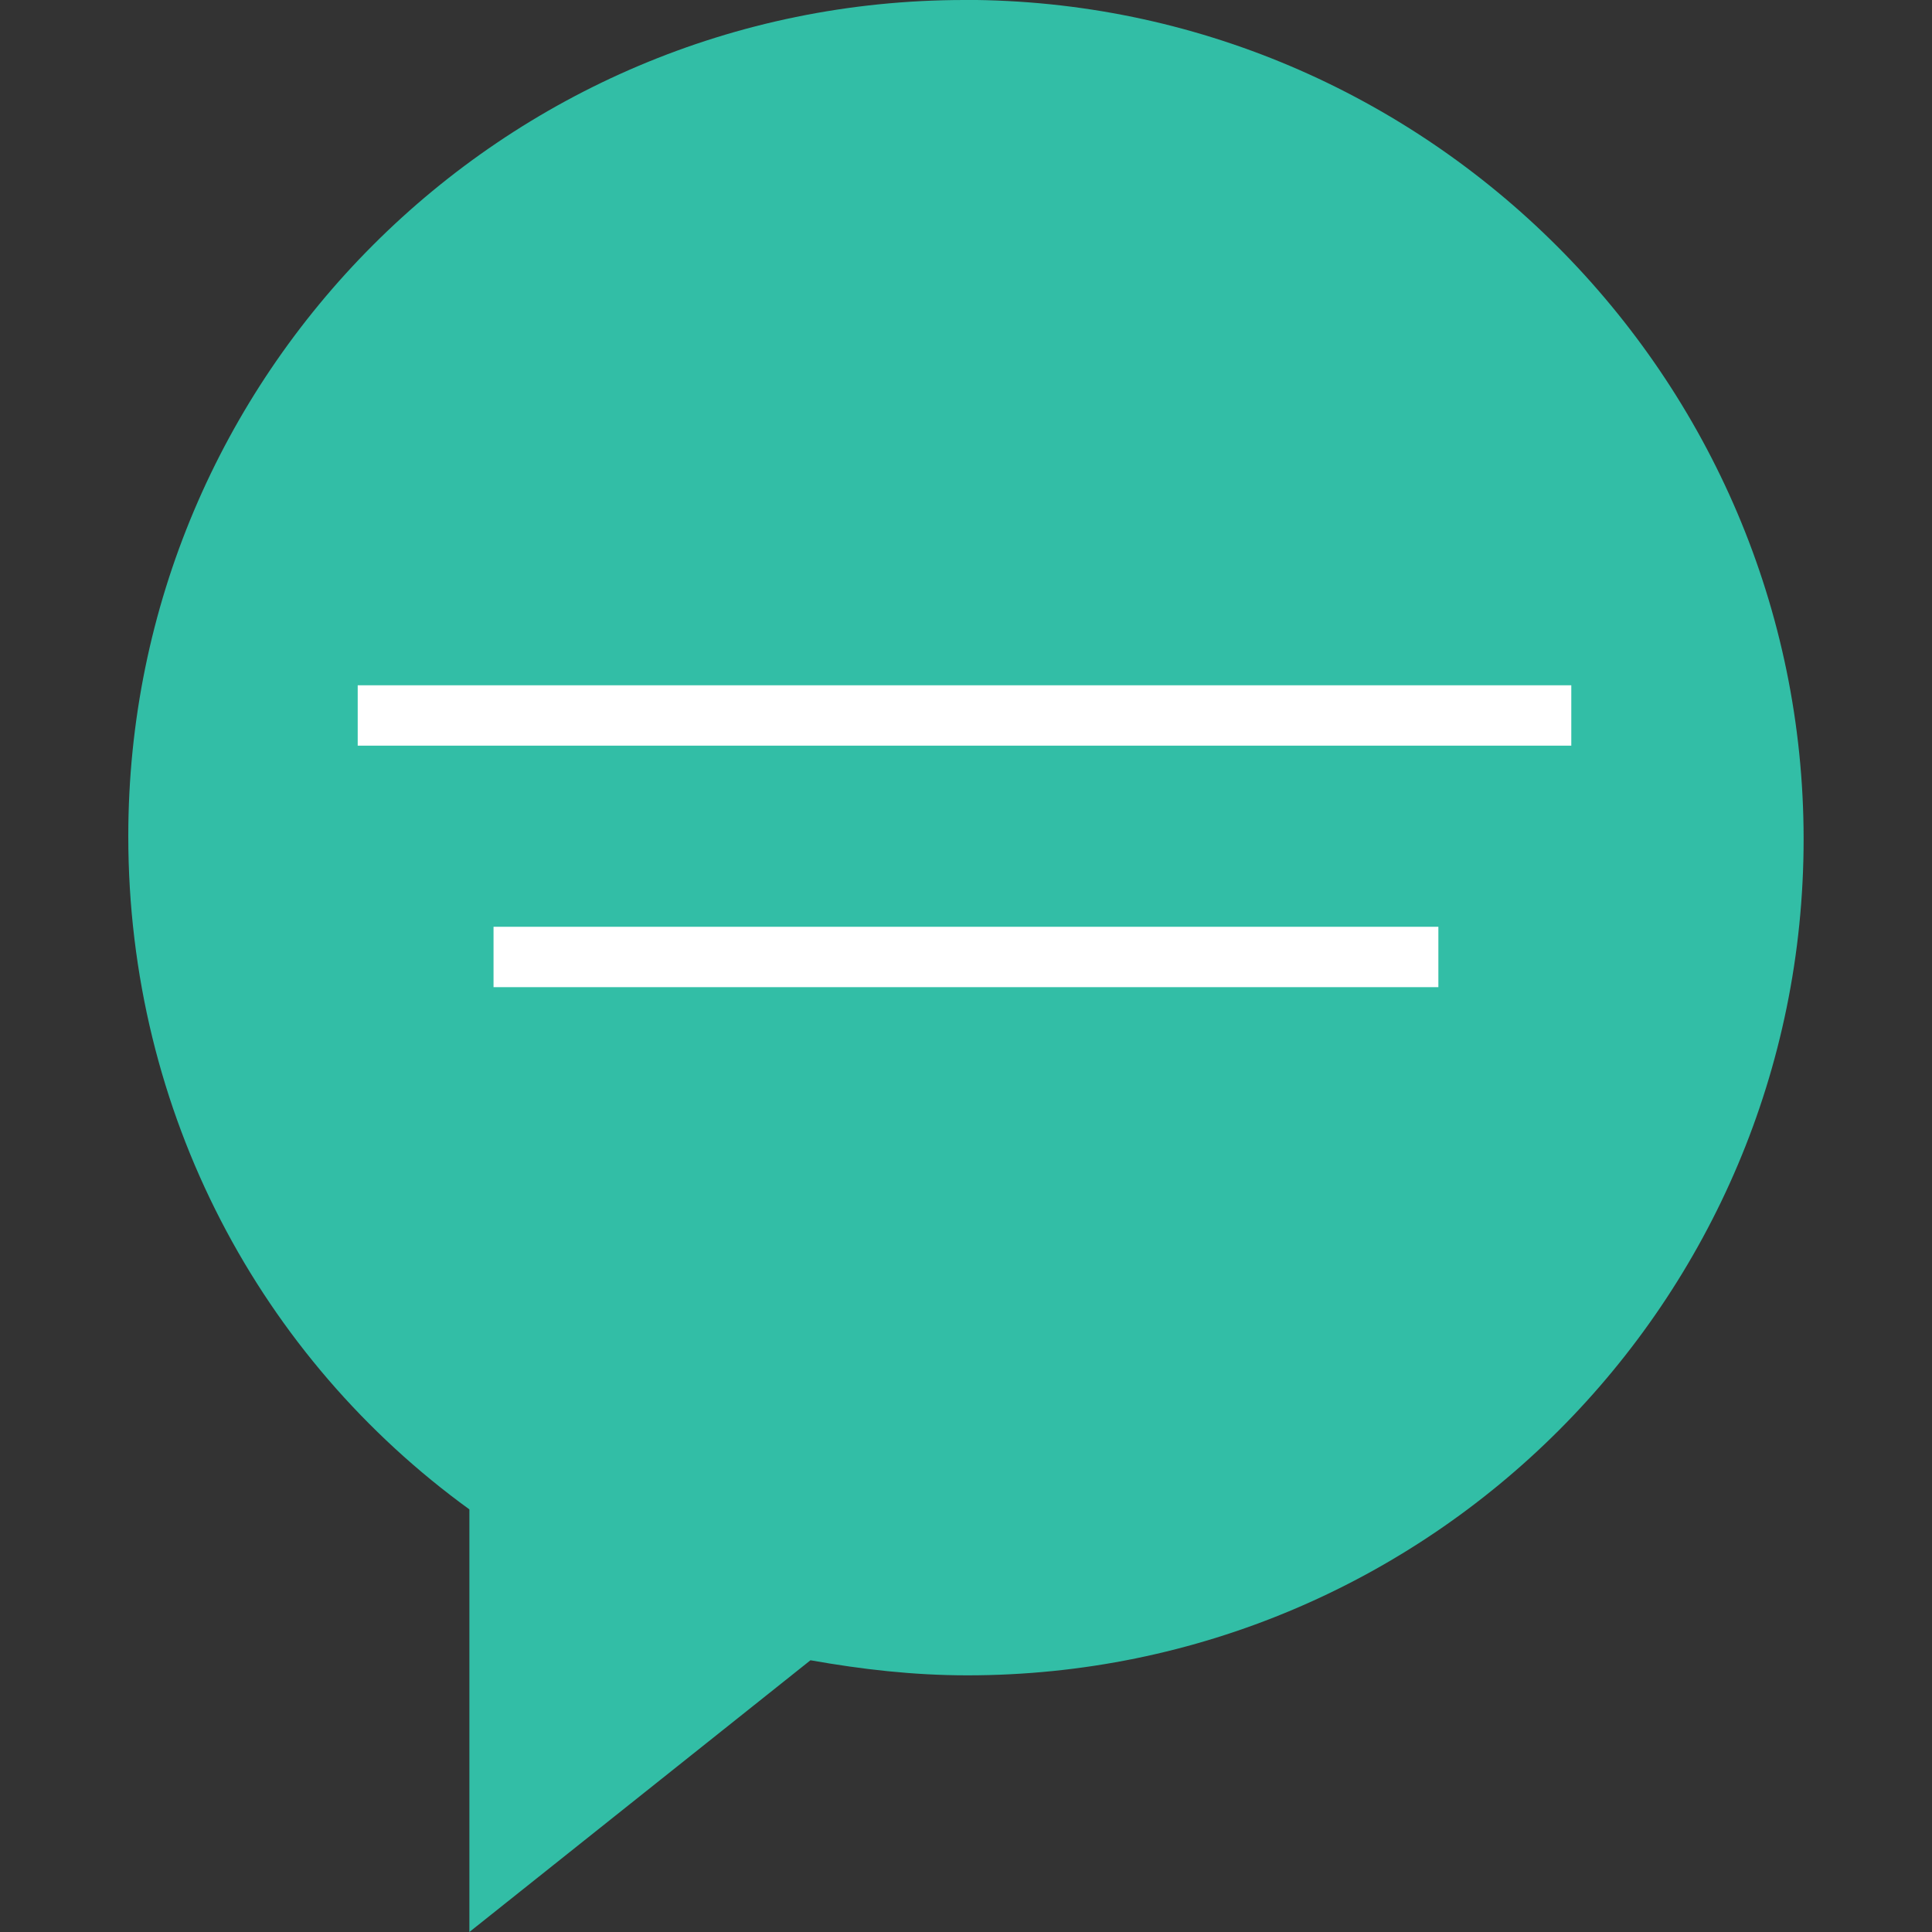 <!-- Generated by IcoMoon.io -->
<svg version="1.1" xmlns="http://www.w3.org/2000/svg" width="20" height="20" viewBox="0 0 20 20">
<rect x="0" y="0" width="20" height="20" fill="#333333" stroke="none"/>
<title>tooltip</title>
<path fill="#32bea6" d="M9.984 0c-4.781 0-8.656 3.875-8.656 8.656 0 2.875 1.375 5.406 3.531 6.969v4.375l3.531-2.813c0.531 0.094 1.063 0.156 1.625 0.156 4.781 0 8.656-3.875 8.656-8.656s-3.906-8.688-8.688-8.688z"></path>
<path fill="#fff" d="M3.703 7.094h12.563v0.625h-12.563v-0.625z"></path>
<path fill="#fff" d="M5.109 9.594h9.781v0.625h-9.781v-0.625z"></path>
</svg>
